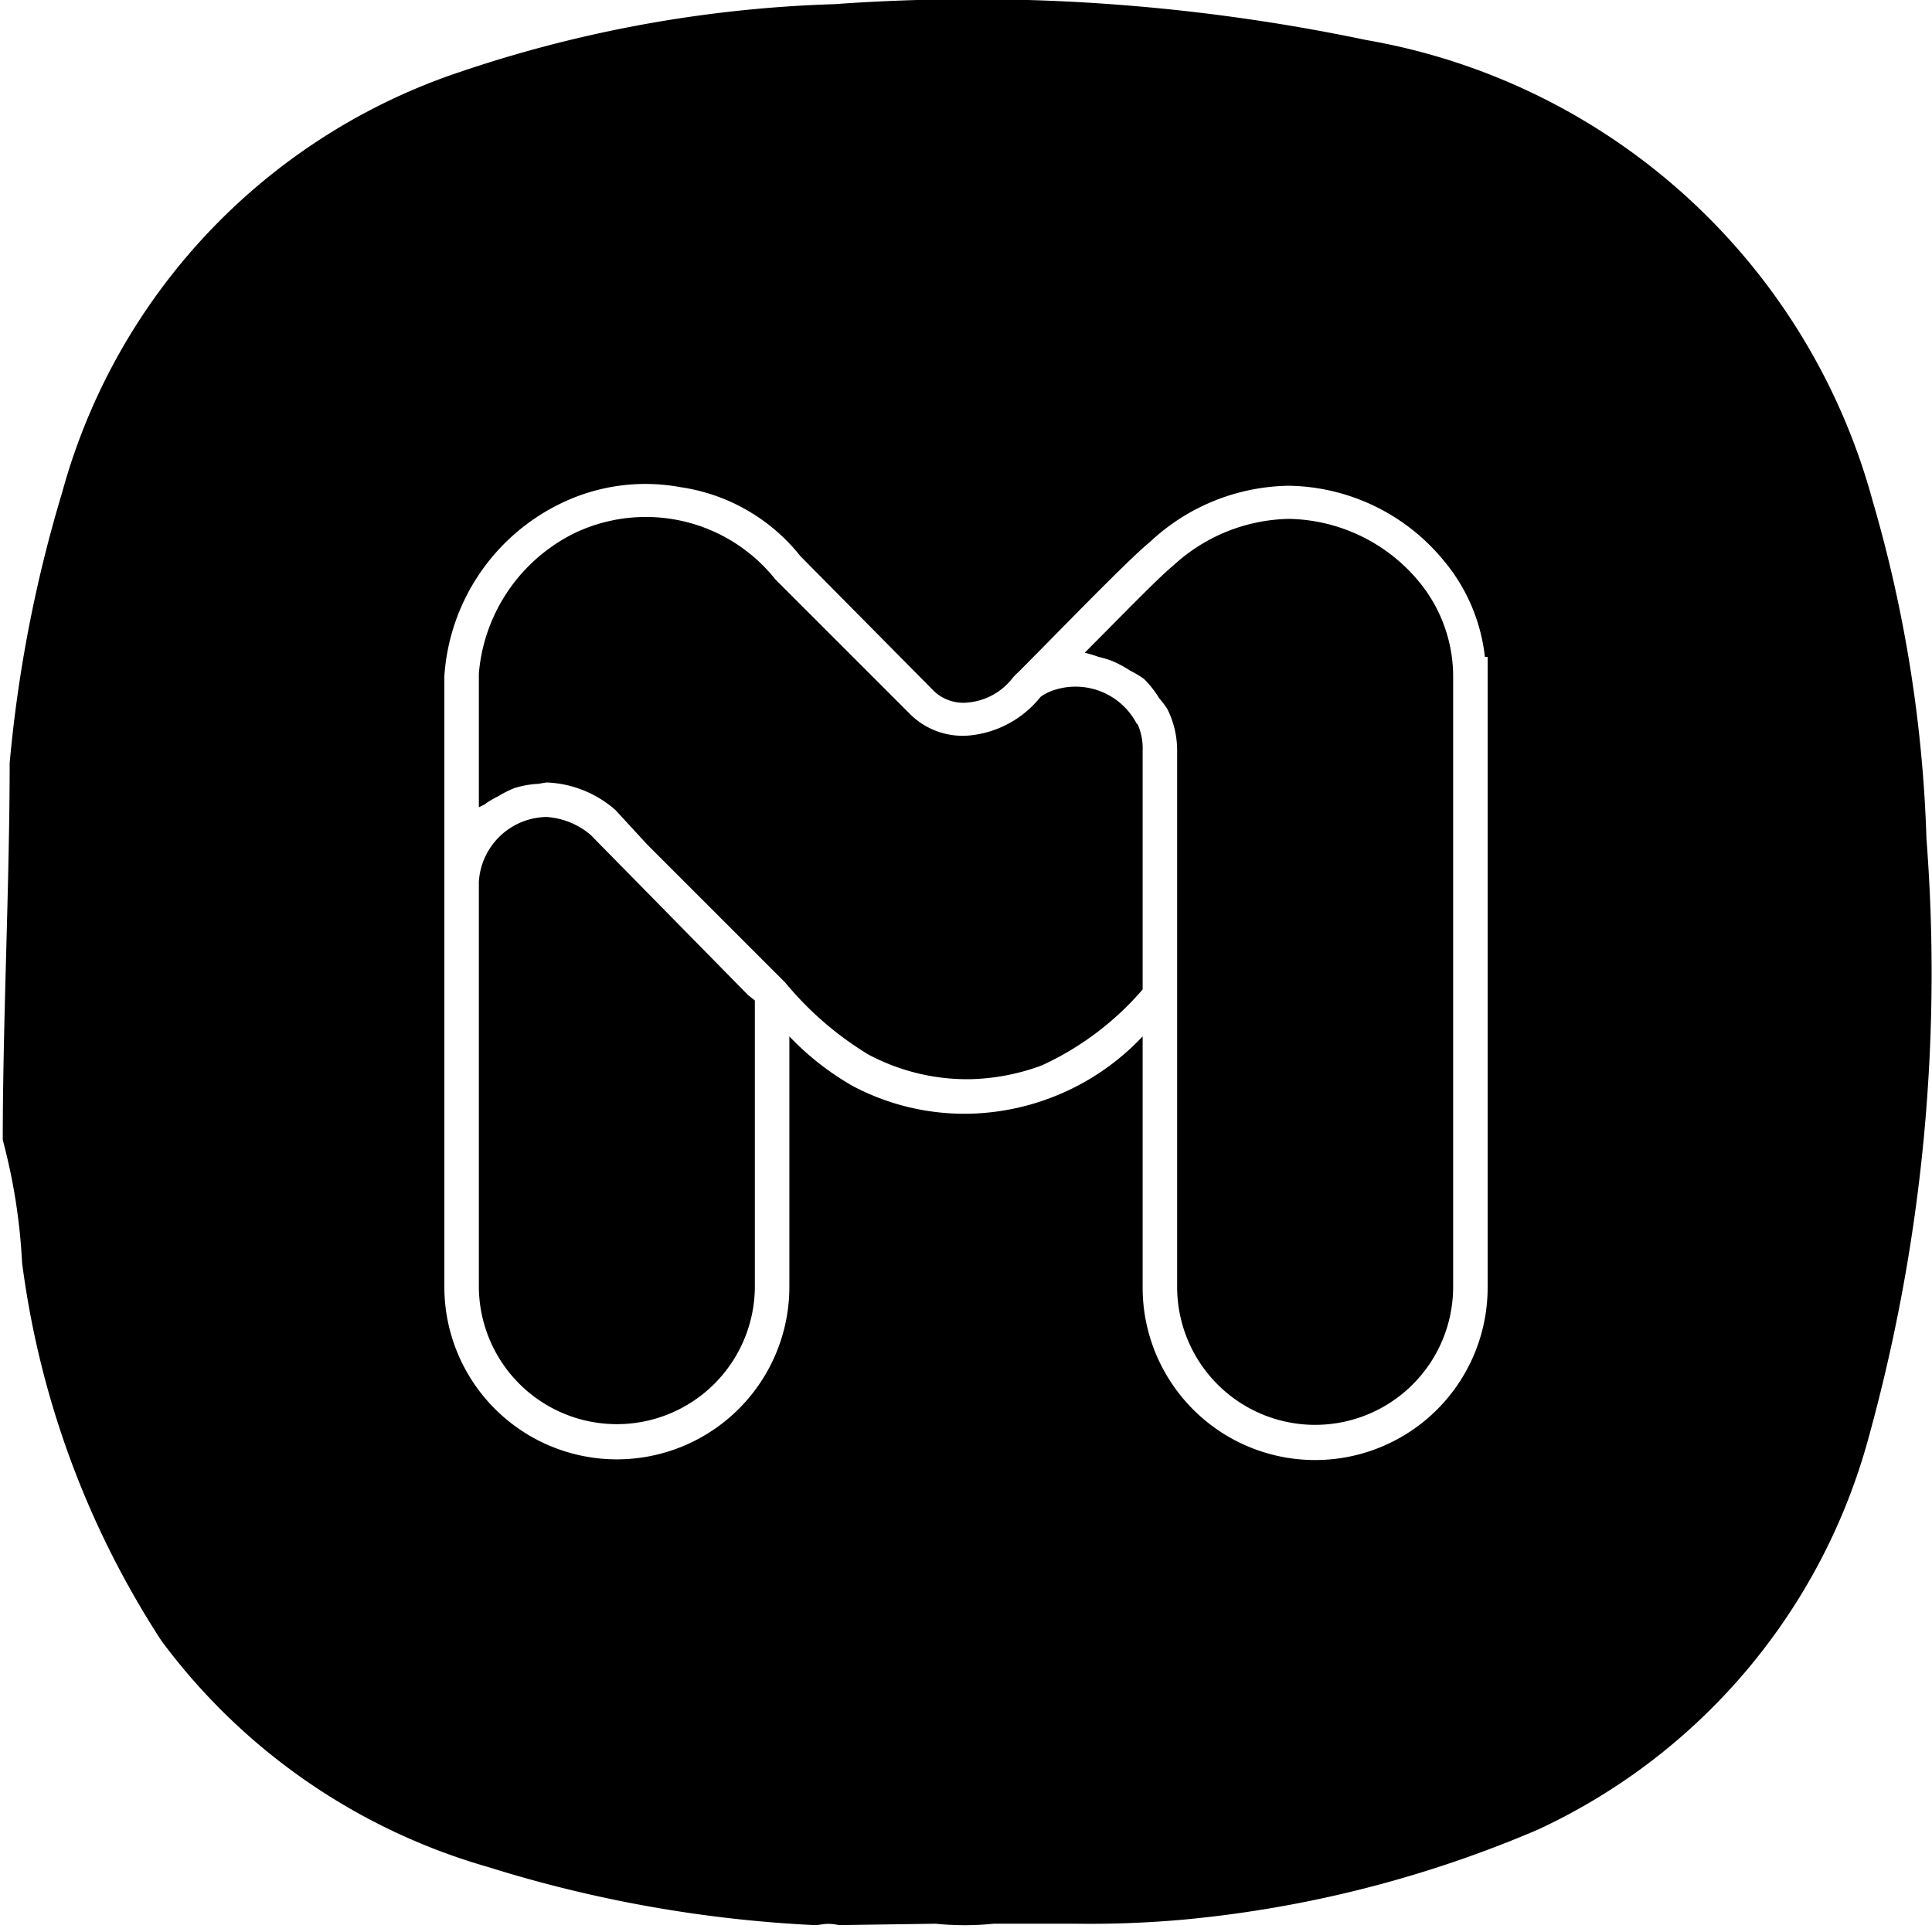 <svg data-tags="samsung" xmlns="http://www.w3.org/2000/svg" viewBox="0 0 14 14"><path d="M8.24 5.25a.5.5 0 00-.6-.25.34.34 0 00-.1.05.75.75 0 01-.52.28.54.54 0 01-.43-.16l-.97-.97a1.2 1.2 0 00-1.45-.34 1.25 1.25 0 00-.7 1.02v.97l.04-.02a.65.65 0 01.1-.06.75.75 0 01.12-.06.7.7 0 01.17-.03l.06-.01a.8.8 0 01.5.2l.23.25 1 1a2.39 2.39 0 00.6.52 1.52 1.52 0 00.75.18 1.59 1.59 0 00.51-.1 2.14 2.14 0 00.73-.55V5.44a.43.43 0 00-.04-.2z"/><path d="M4.28 6.05a.55.55 0 00-.32-.13.5.5 0 00-.49.47v2.93a1 1 0 002 0V7.25l-.05-.04zm5.99-1.85a1.25 1.25 0 00-.93-.44 1.27 1.27 0 00-.84.34c-.1.08-.4.39-.64.63a.79.79 0 01.1.03.73.73 0 01.1.03.83.83 0 01.13.07.75.75 0 01.1.06.72.72 0 01.11.14.63.63 0 01.06.08.67.67 0 01.07.3v3.89a1 1 0 002-.01V4.89a1.08 1.08 0 00-.26-.69z"/><path d="M13.96 6.08a9.81 9.81 0 00-.39-2.45A4.62 4.62 0 009.9.29 13.9 13.9 0 006.05.03a9.35 9.35 0 00-2.8.52 4.45 4.45 0 00-2.8 3.02 9.84 9.84 0 00-.38 1.96c0 .86-.05 1.88-.05 2.73a4.28 4.28 0 01.14.89 6.56 6.56 0 001.01 2.74 4.48 4.48 0 002.37 1.64 9.42 9.42 0 002.36.42c.06 0 .08-.02.18 0l.7-.01a2.07 2.07 0 00.42 0h.6a7.6 7.6 0 00.78-.03 8.53 8.53 0 002.56-.65 4.4 4.4 0 002.4-2.84 12.65 12.65 0 00.42-4.34zm-3.18 3.25a1.25 1.25 0 01-2.5 0V7.51a1.78 1.78 0 01-1.24.56 1.73 1.73 0 01-.86-.2 2.01 2.01 0 01-.46-.36v1.81a1.25 1.25 0 01-2.5.01V4.9a1.5 1.5 0 01.84-1.25 1.4 1.4 0 01.87-.12 1.36 1.36 0 01.87.5l.97.98a.31.31 0 00.25.08.46.46 0 00.32-.18.54.54 0 01.04-.04c.24-.24.8-.82.95-.94a1.5 1.5 0 011.01-.41 1.48 1.48 0 011.12.54 1.31 1.31 0 01.3.7h.02z"/></svg>